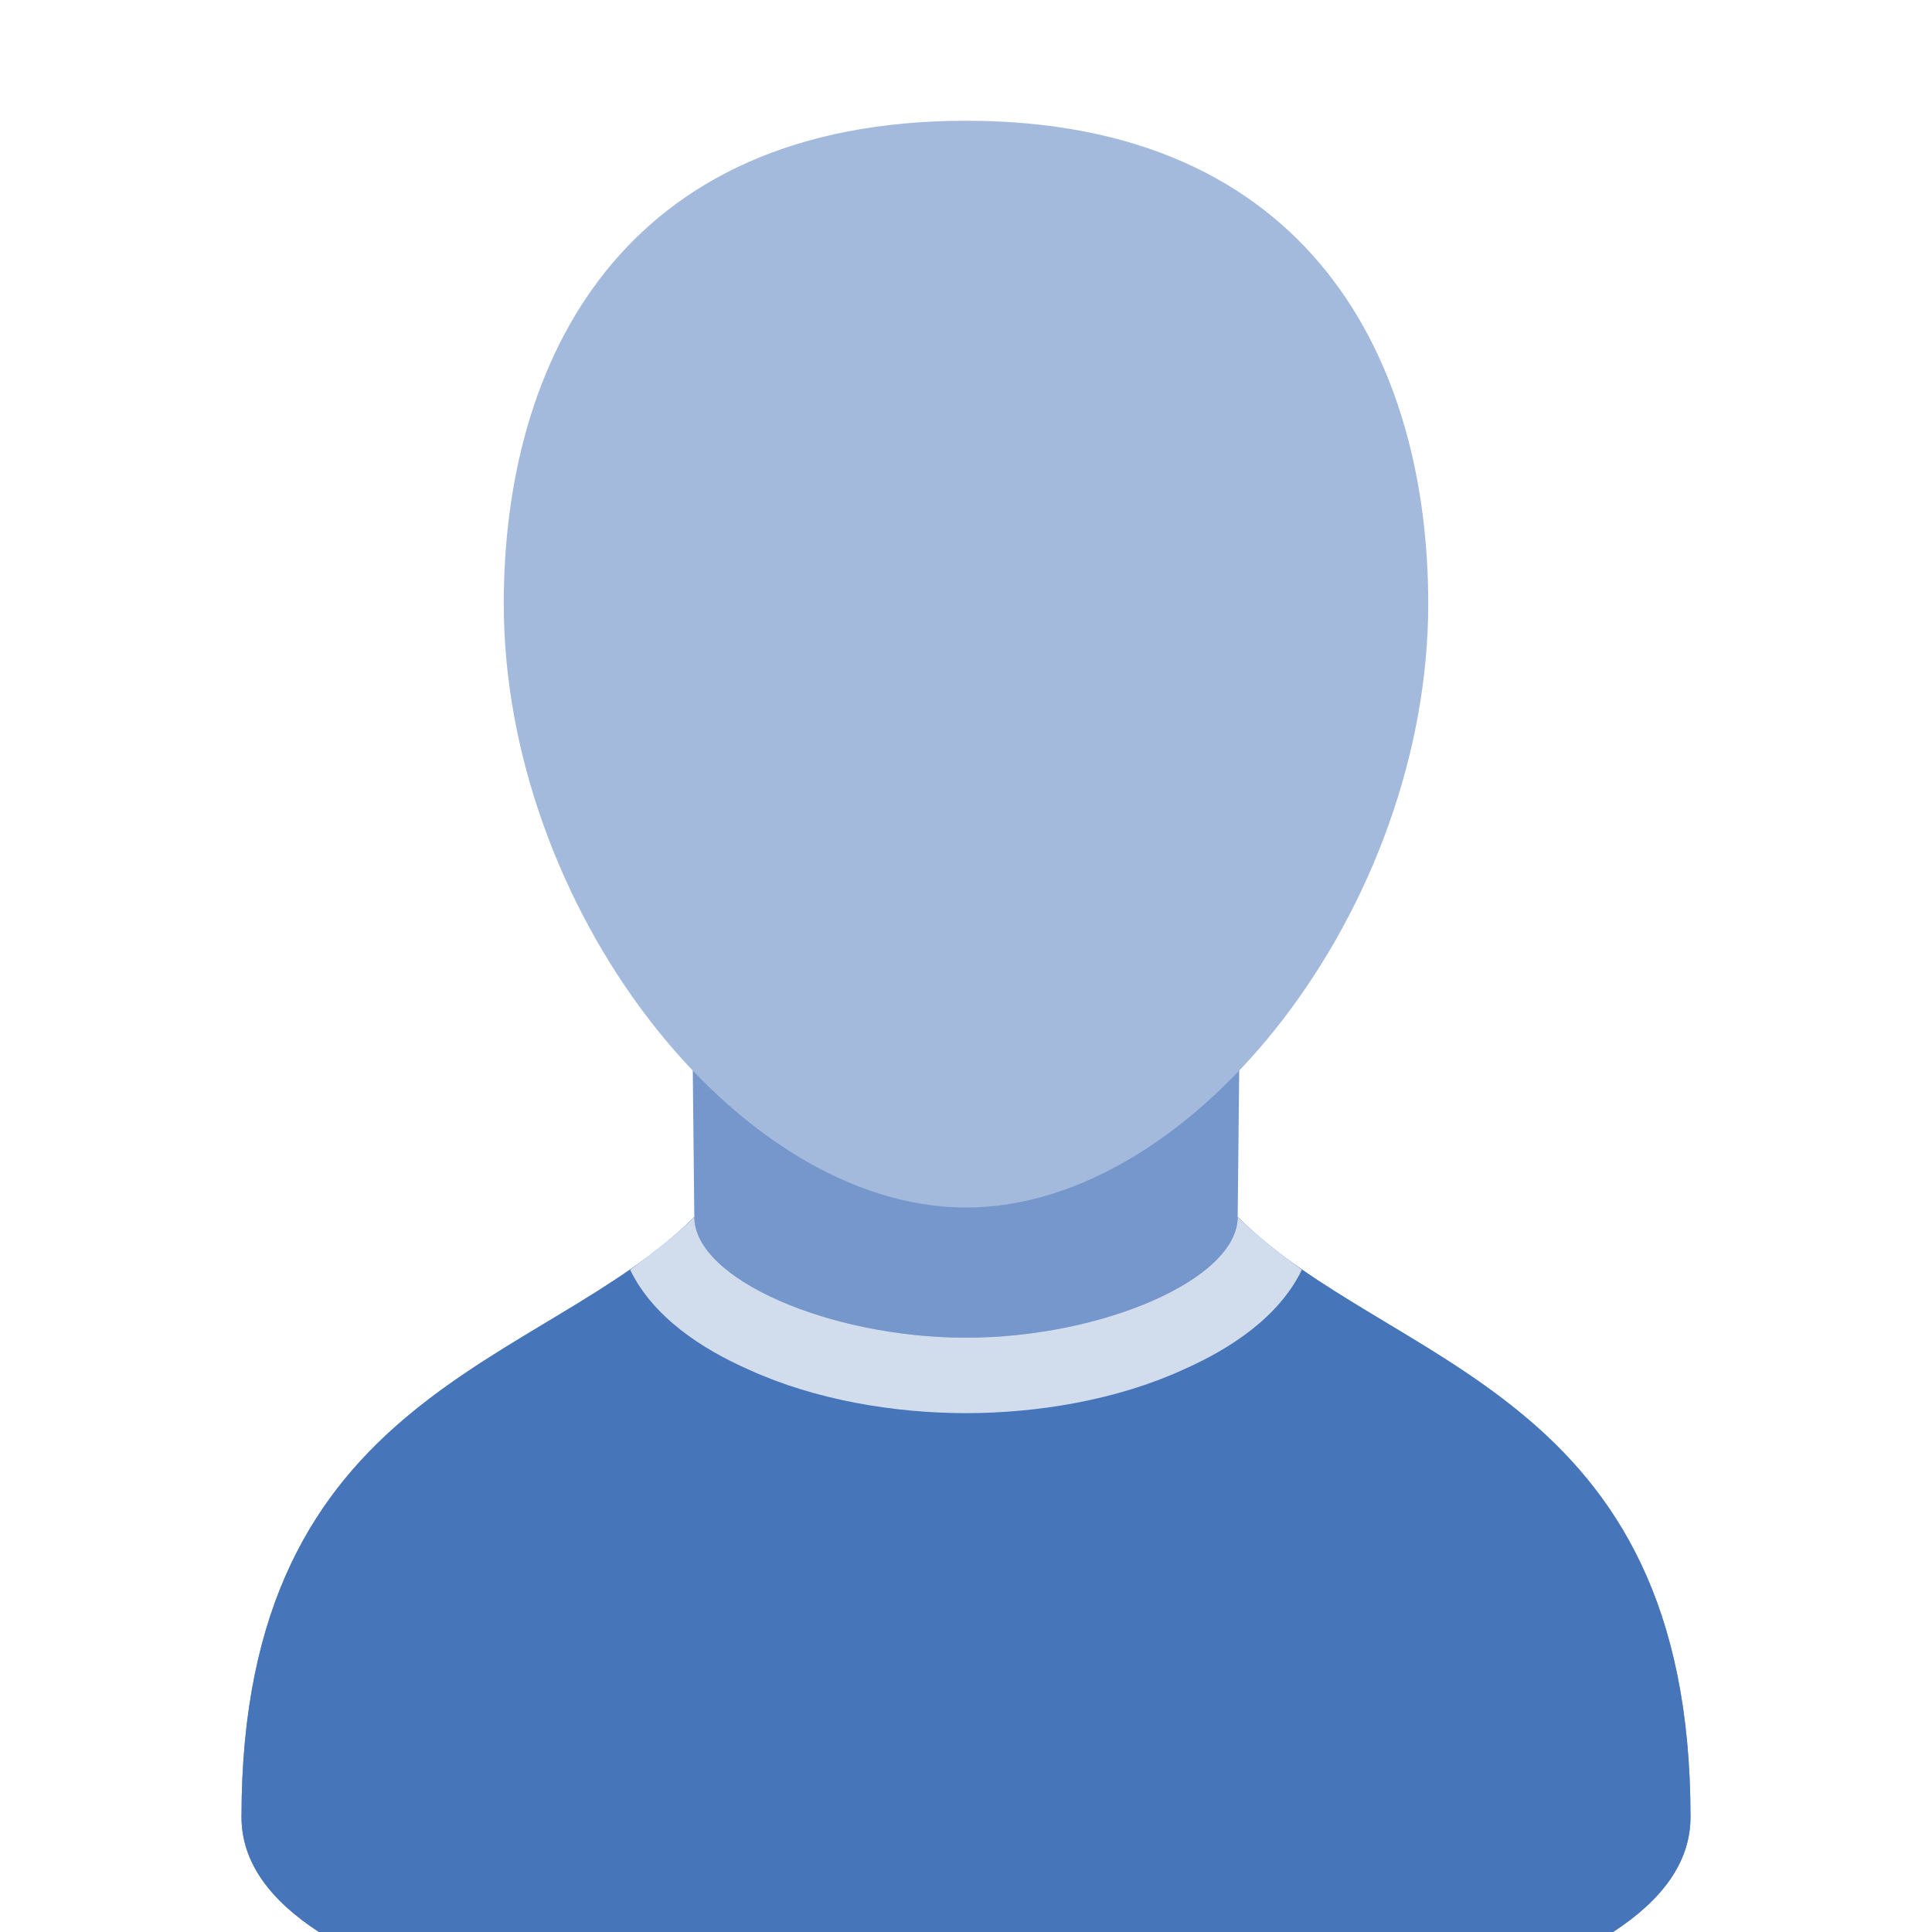 <?xml version="1.0" encoding="UTF-8" standalone="no"?>
<!DOCTYPE svg PUBLIC "-//W3C//DTD SVG 1.1//EN" "http://www.w3.org/Graphics/SVG/1.1/DTD/svg11.dtd">
<svg width="100%" height="100%" viewBox="0 0 512 512" version="1.1" xmlns="http://www.w3.org/2000/svg" xmlns:xlink="http://www.w3.org/1999/xlink" xml:space="preserve" xmlns:serif="http://www.serif.com/" style="fill-rule:evenodd;clip-rule:evenodd;stroke-linejoin:round;stroke-miterlimit:2;">
    <g>
        <path id="curve4" d="M184,322.5L183.5,274.5L328.5,274.5L328,322.5C368,362.5 448,368 448,481.5C448,493.5 440.5,503.5 427.5,512L84.5,512C71.5,503.5 64,493.5 64,481.5C64,368 144,362.5 184,322.5Z" style="fill:rgb(117,151,203);"/>
        <path id="curve3" d="M84.5,512C71.5,503.5 64,493.5 64,481.5C64,368 144,362.5 184,322.5C184,339 220,354.5 256,354.5C292,354.5 328,339 328,322.5C368,362.5 448,368 448,481.5C448,493.5 440.5,503.5 427.5,512L84.5,512Z" style="fill:rgb(71,117,185);"/>
        <path id="curve2" d="M256,374.5C237,374.5 216,371 198.5,363C186,357.5 173,349 167,336.5C173,332 179,327.5 184,322.5C184,339 220,354.5 256,354.5C292,354.5 328,339 328,322.5C333,327.5 339,332 345,336.5C339,349 326,357.5 313.5,363C296,371 275,374.5 256,374.5Z" style="fill:rgb(209,220,237);"/>
        <path id="curve1" d="M256,32C347.5,32 378.5,96 378.5,160C378.5,240 317,320 256,320C195,320 133.5,240 133.5,160C133.5,96 164.5,32 256,32Z" style="fill:rgb(164,186,220);"/>
    </g>
</svg>

